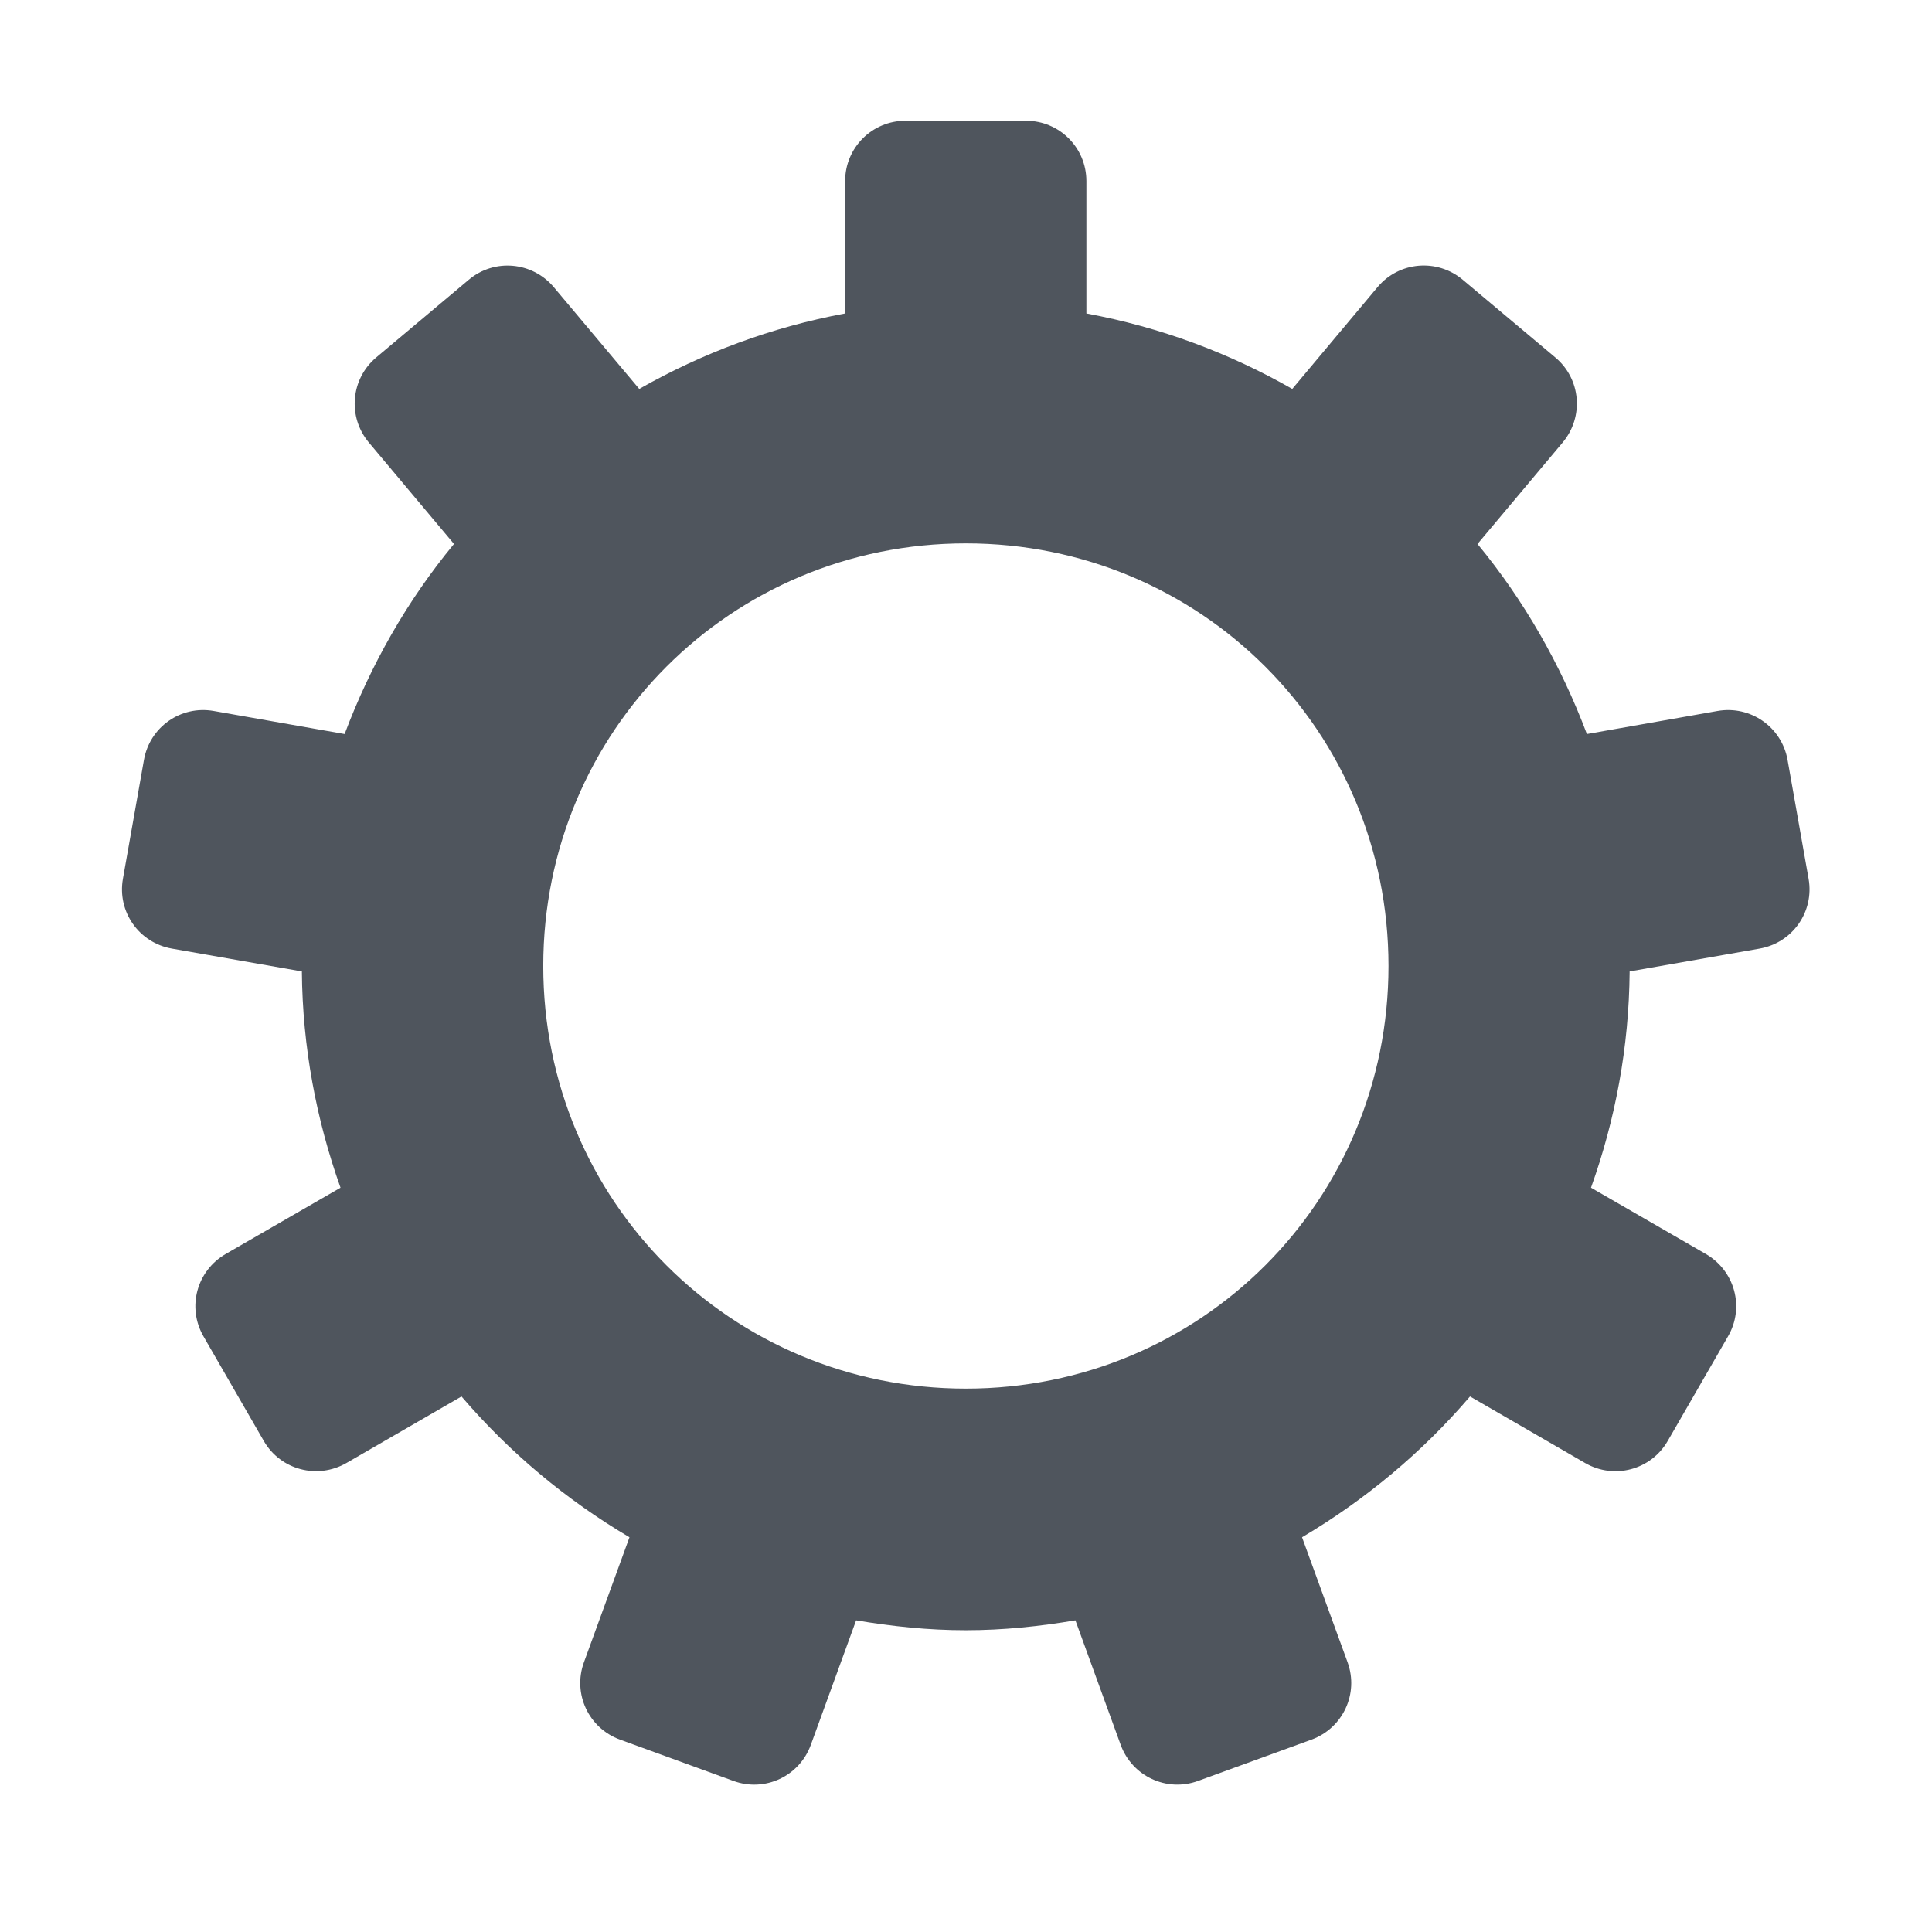 <?xml version='1.0' encoding='UTF-8' standalone='no'?>
<!-- Created with Inkscape (http://www.inkscape.org/) -->

<svg xmlns:cc='http://creativecommons.org/ns#' xmlns:dc='http://purl.org/dc/elements/1.1/' sodipodi:docname='emblem-system-symbolic.svg' inkscape:export-filename='/home/sam/Junk/source-symbolic.png' inkscape:export-xdpi='96' inkscape:export-ydpi='96' height='16' id='svg7384' xmlns:inkscape='http://www.inkscape.org/namespaces/inkscape' xmlns:osb='http://www.openswatchbook.org/uri/2009/osb' xmlns:rdf='http://www.w3.org/1999/02/22-rdf-syntax-ns#' xmlns:sodipodi='http://sodipodi.sourceforge.net/DTD/sodipodi-0.dtd' style='enable-background:new' xmlns:svg='http://www.w3.org/2000/svg' version='1.1' inkscape:version='0.92.0 r' width='16' xmlns='http://www.w3.org/2000/svg'>
  <sodipodi:namedview inkscape:bbox-nodes='true' inkscape:bbox-paths='false' bordercolor='#666666' borderlayer='false' borderopacity='1' inkscape:current-layer='layer15' inkscape:cx='12' inkscape:cy='-3.9999995' gridtolerance='10' inkscape:guide-bbox='true' guidetolerance='10' id='namedview88' inkscape:measure-end='0,0' inkscape:measure-start='0,0' inkscape:object-nodes='true' inkscape:object-paths='true' objecttolerance='10' pagecolor='#fafafa' inkscape:pageopacity='1' inkscape:pageshadow='2' showborder='true' showgrid='false' showguides='true' inkscape:showpageshadow='false' inkscape:snap-bbox='true' inkscape:snap-bbox-edge-midpoints='false' inkscape:snap-bbox-midpoints='true' inkscape:snap-center='false' inkscape:snap-global='true' inkscape:snap-grids='true' inkscape:snap-intersection-paths='false' inkscape:snap-midpoints='true' inkscape:snap-nodes='true' inkscape:snap-object-midpoints='true' inkscape:snap-others='true' inkscape:snap-page='false' inkscape:snap-smooth-nodes='true' inkscape:snap-to-guides='true' inkscape:window-height='1016' inkscape:window-maximized='1' inkscape:window-width='1920' inkscape:window-x='0' inkscape:window-y='27' inkscape:zoom='1'>
    <inkscape:grid color='#000000' dotted='false' empcolor='#0800ff' empopacity='0.463' empspacing='4' enabled='true' id='grid4866' opacity='0.165' originx='-496' originy='-540' snapvisiblegridlinesonly='true' spacingx='0.25' spacingy='0.25' type='xygrid' visible='true'/>
    <sodipodi:guide id='guide6512' inkscape:locked='false' orientation='0,1' position='213,-139'/>
    <sodipodi:guide id='guide6516' inkscape:locked='false' orientation='1,0' position='-16,-260'/>
  </sodipodi:namedview>
  <title id='title8473'>Solus Symbolic Icon Theme</title>
  <defs id='defs7386'>
    <linearGradient id='linearGradient6882' osb:paint='solid'>
      <stop id='stop6884' offset='0' style='stop-color:#555555;stop-opacity:1;'/>
    </linearGradient>
    <linearGradient id='linearGradient5606' osb:paint='solid'>
      <stop id='stop5608' offset='0' style='stop-color:#000000;stop-opacity:1;'/>
    </linearGradient>
    <filter inkscape:collect='always' id='filter7554' style='color-interpolation-filters:sRGB'>
      <feBlend inkscape:collect='always' id='feBlend7556' in2='BackgroundImage' mode='darken'/>
    </filter>
  </defs>
  <g inkscape:groupmode='layer' id='layer9' inkscape:label='status' style='display:inline' transform='translate(-737,323)'/>
  <g inkscape:groupmode='layer' id='layer1' inkscape:label='places' style='display:inline' transform='translate(-496,-294)'/>
  <g inkscape:groupmode='layer' id='layer14' inkscape:label='mimetypes' style='display:inline' transform='translate(-737,323)'/>
  <g inkscape:groupmode='layer' id='g71291' inkscape:label='emotes' style='display:inline' transform='translate(-737,323)'/>
  <g inkscape:groupmode='layer' id='layer15' inkscape:label='emblems' style='display:inline' transform='translate(-737,323)'>
    <path inkscape:connector-curvature='0' d='m 744.499,-322 c -0.277,0 -0.5,0.223 -0.5,0.5 v 1.096 c -0.609,0.113 -1.183,0.328 -1.705,0.625 l -0.707,-0.842 c -0.178,-0.212 -0.493,-0.241 -0.705,-0.062 l -0.766,0.643 c -0.212,0.178 -0.239,0.493 -0.061,0.705 l 0.705,0.84 c 0,0 -0.002,0.002 -0.002,0.002 -0.385,0.466 -0.688,0.998 -0.904,1.572 l -1.084,-0.191 c -0.273,-0.048 -0.53,0.133 -0.578,0.406 l -0.174,0.984 c -0.048,0.273 0.133,0.53 0.406,0.578 l 1.076,0.189 c 0.005,0.628 0.12,1.229 0.32,1.791 l -0.951,0.549 c -0.24,0.139 -0.322,0.442 -0.184,0.682 l 0.5,0.867 c 0.139,0.24 0.444,0.32 0.684,0.182 l 0.953,-0.551 c 0.395,0.462 0.865,0.855 1.391,1.166 l -0.377,1.035 c -0.095,0.26 0.038,0.546 0.299,0.641 l 0.939,0.342 c 0.26,0.095 0.546,-0.038 0.641,-0.299 l 0.375,-1.031 c 0.296,0.05 0.598,0.082 0.908,0.082 0.31,0 0.612,-0.032 0.908,-0.082 l 0.375,1.031 c 0.095,0.26 0.38,0.394 0.641,0.299 l 0.939,-0.342 c 0.26,-0.095 0.394,-0.38 0.299,-0.641 l -0.377,-1.035 c 0.525,-0.311 0.996,-0.704 1.391,-1.166 l 0.953,0.551 c 0.24,0.139 0.545,0.058 0.684,-0.182 l 0.5,-0.867 c 0.139,-0.24 0.056,-0.543 -0.184,-0.682 l -0.951,-0.549 c 0.201,-0.562 0.315,-1.163 0.32,-1.791 l 1.076,-0.189 c 0.273,-0.048 0.454,-0.305 0.406,-0.578 l -0.174,-0.984 c -0.048,-0.273 -0.307,-0.454 -0.58,-0.406 l -1.082,0.191 c -0.216,-0.574 -0.522,-1.109 -0.906,-1.574 l 0.705,-0.84 c 0.178,-0.212 0.152,-0.527 -0.061,-0.705 l -0.766,-0.643 c -0.212,-0.178 -0.527,-0.152 -0.705,0.06 l -0.707,0.844 c -0.522,-0.298 -1.095,-0.512 -1.705,-0.625 v -1.096 c 0,-0.277 -0.223,-0.5 -0.5,-0.5 z m 0.5,3.5 c 1.945,0 3.5,1.555 3.5,3.5 0,1.945 -1.555,3.5 -3.5,3.5 -1.945,0 -3.5,-1.555 -3.5,-3.5 0,-1.945 1.555,-3.5 3.5,-3.5 z' id='path9706' style='color:#000000;font-style:normal;font-variant:normal;font-weight:normal;font-stretch:normal;font-size:medium;line-height:normal;font-family:sans-serif;font-variant-ligatures:normal;font-variant-position:normal;font-variant-caps:normal;font-variant-numeric:normal;font-variant-alternates:normal;font-feature-settings:normal;text-indent:0;text-align:start;text-decoration:none;text-decoration-line:none;text-decoration-style:solid;text-decoration-color:#000000;letter-spacing:normal;word-spacing:normal;text-transform:none;writing-mode:lr-tb;direction:ltr;text-orientation:mixed;dominant-baseline:auto;baseline-shift:baseline;text-anchor:start;white-space:normal;shape-padding:0;clip-rule:nonzero;display:inline;overflow:visible;visibility:visible;opacity:1;isolation:auto;mix-blend-mode:normal;color-interpolation:sRGB;color-interpolation-filters:linearRGB;solid-color:#000000;solid-opacity:1;vector-effect:none;fill:#4f555d;fill-opacity:1;fill-rule:nonzero;stroke:none;stroke-width:1;stroke-linecap:round;stroke-linejoin:round;stroke-miterlimit:4;stroke-dasharray:none;stroke-dashoffset:0;stroke-opacity:1;color-rendering:auto;image-rendering:auto;shape-rendering:auto;text-rendering:auto;enable-background:accumulate'/>
    
  </g>
  <g inkscape:groupmode='layer' id='layer10' inkscape:label='devices' style='display:inline;filter:url(#filter7554)' transform='translate(-737,323)'/>
  <g inkscape:groupmode='layer' id='layer2' inkscape:label='categories' style='display:inline' transform='translate(-496,-144)'/>
  <g inkscape:groupmode='layer' id='layer3' inkscape:label='apps' transform='translate(-496,-404)'/>
  <g inkscape:groupmode='layer' id='layer12' inkscape:label='actions' style='display:inline' transform='translate(-737,323)'/>
</svg>
